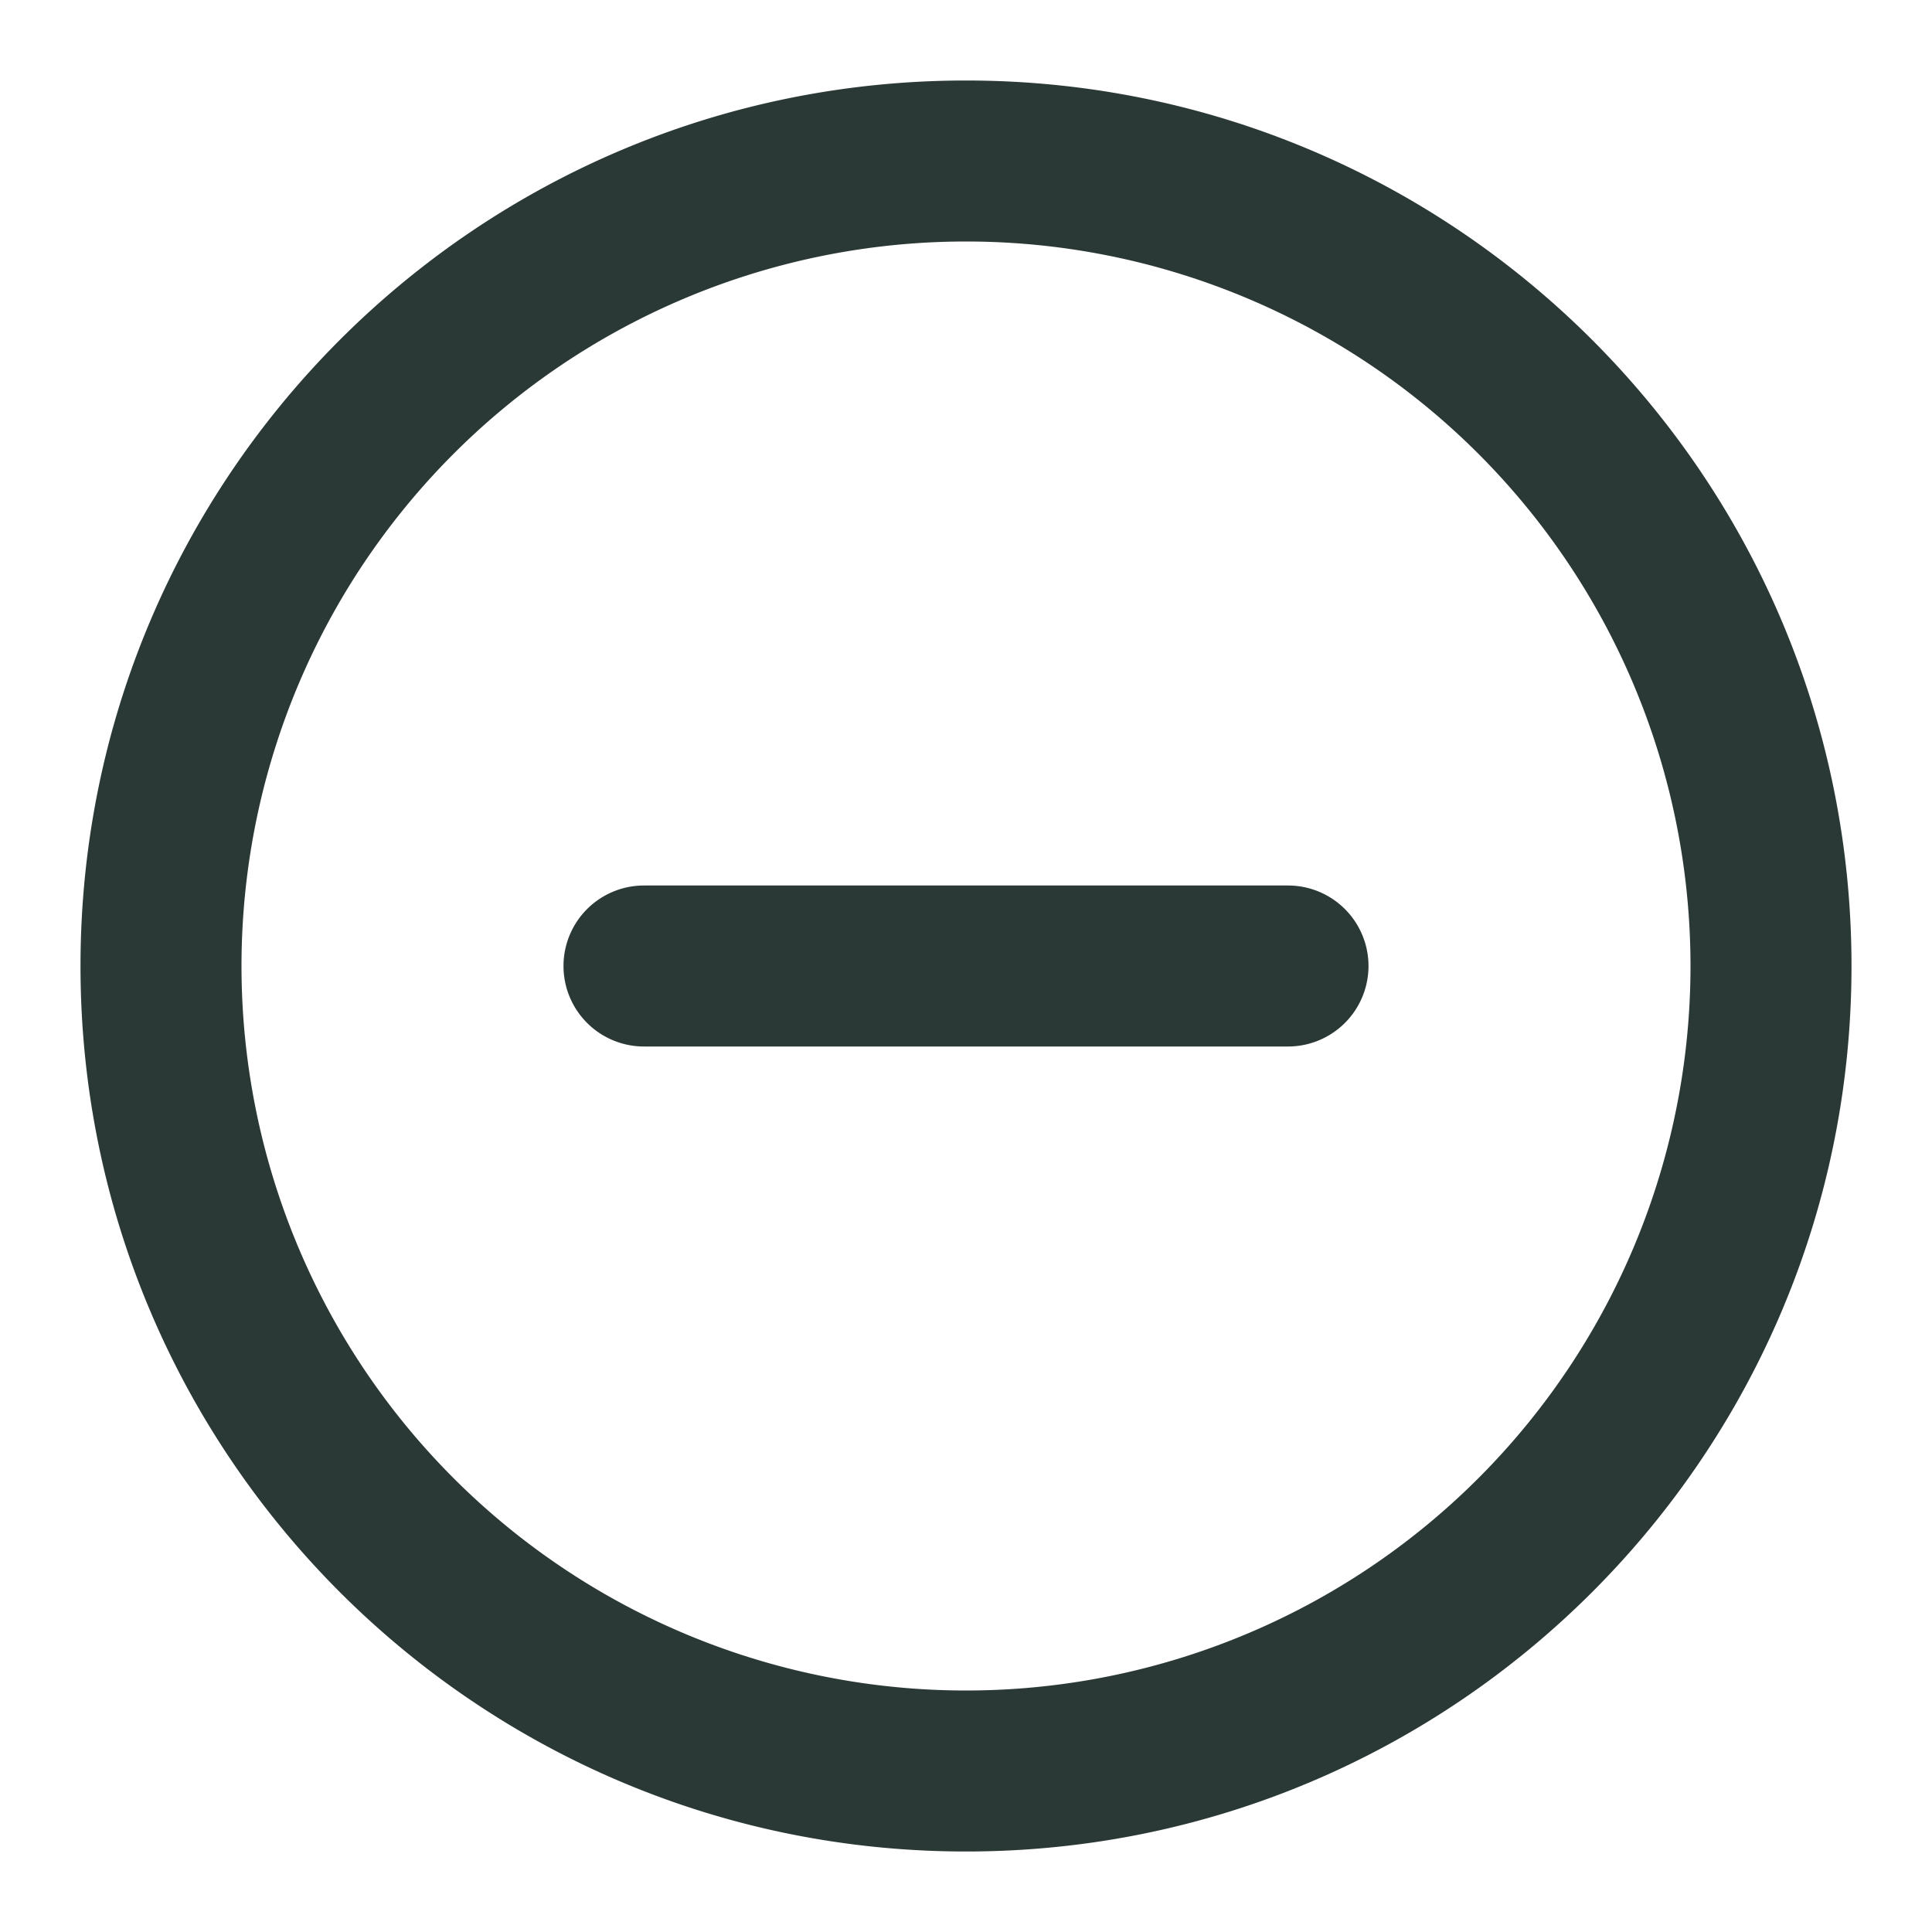 <svg xmlns="http://www.w3.org/2000/svg" xmlns:xlink="http://www.w3.org/1999/xlink" width="24" height="24" viewBox="0 0 24 24">
    <defs>
        <path id="a" d="M12 23C5.925 23 1 18.075 1 12S5.925 1 12 1s11 4.925 11 11-4.925 11-11 11zm0-2a9 9 0 1 0 0-18 9 9 0 0 0 0 18zm-4-8a1 1 0 0 1 0-2h8a1 1 0 0 1 0 2H8z"/>
    </defs>
    <use fill="#2B3936" fill-rule="nonzero" xlink:href="#a"/>
</svg>
